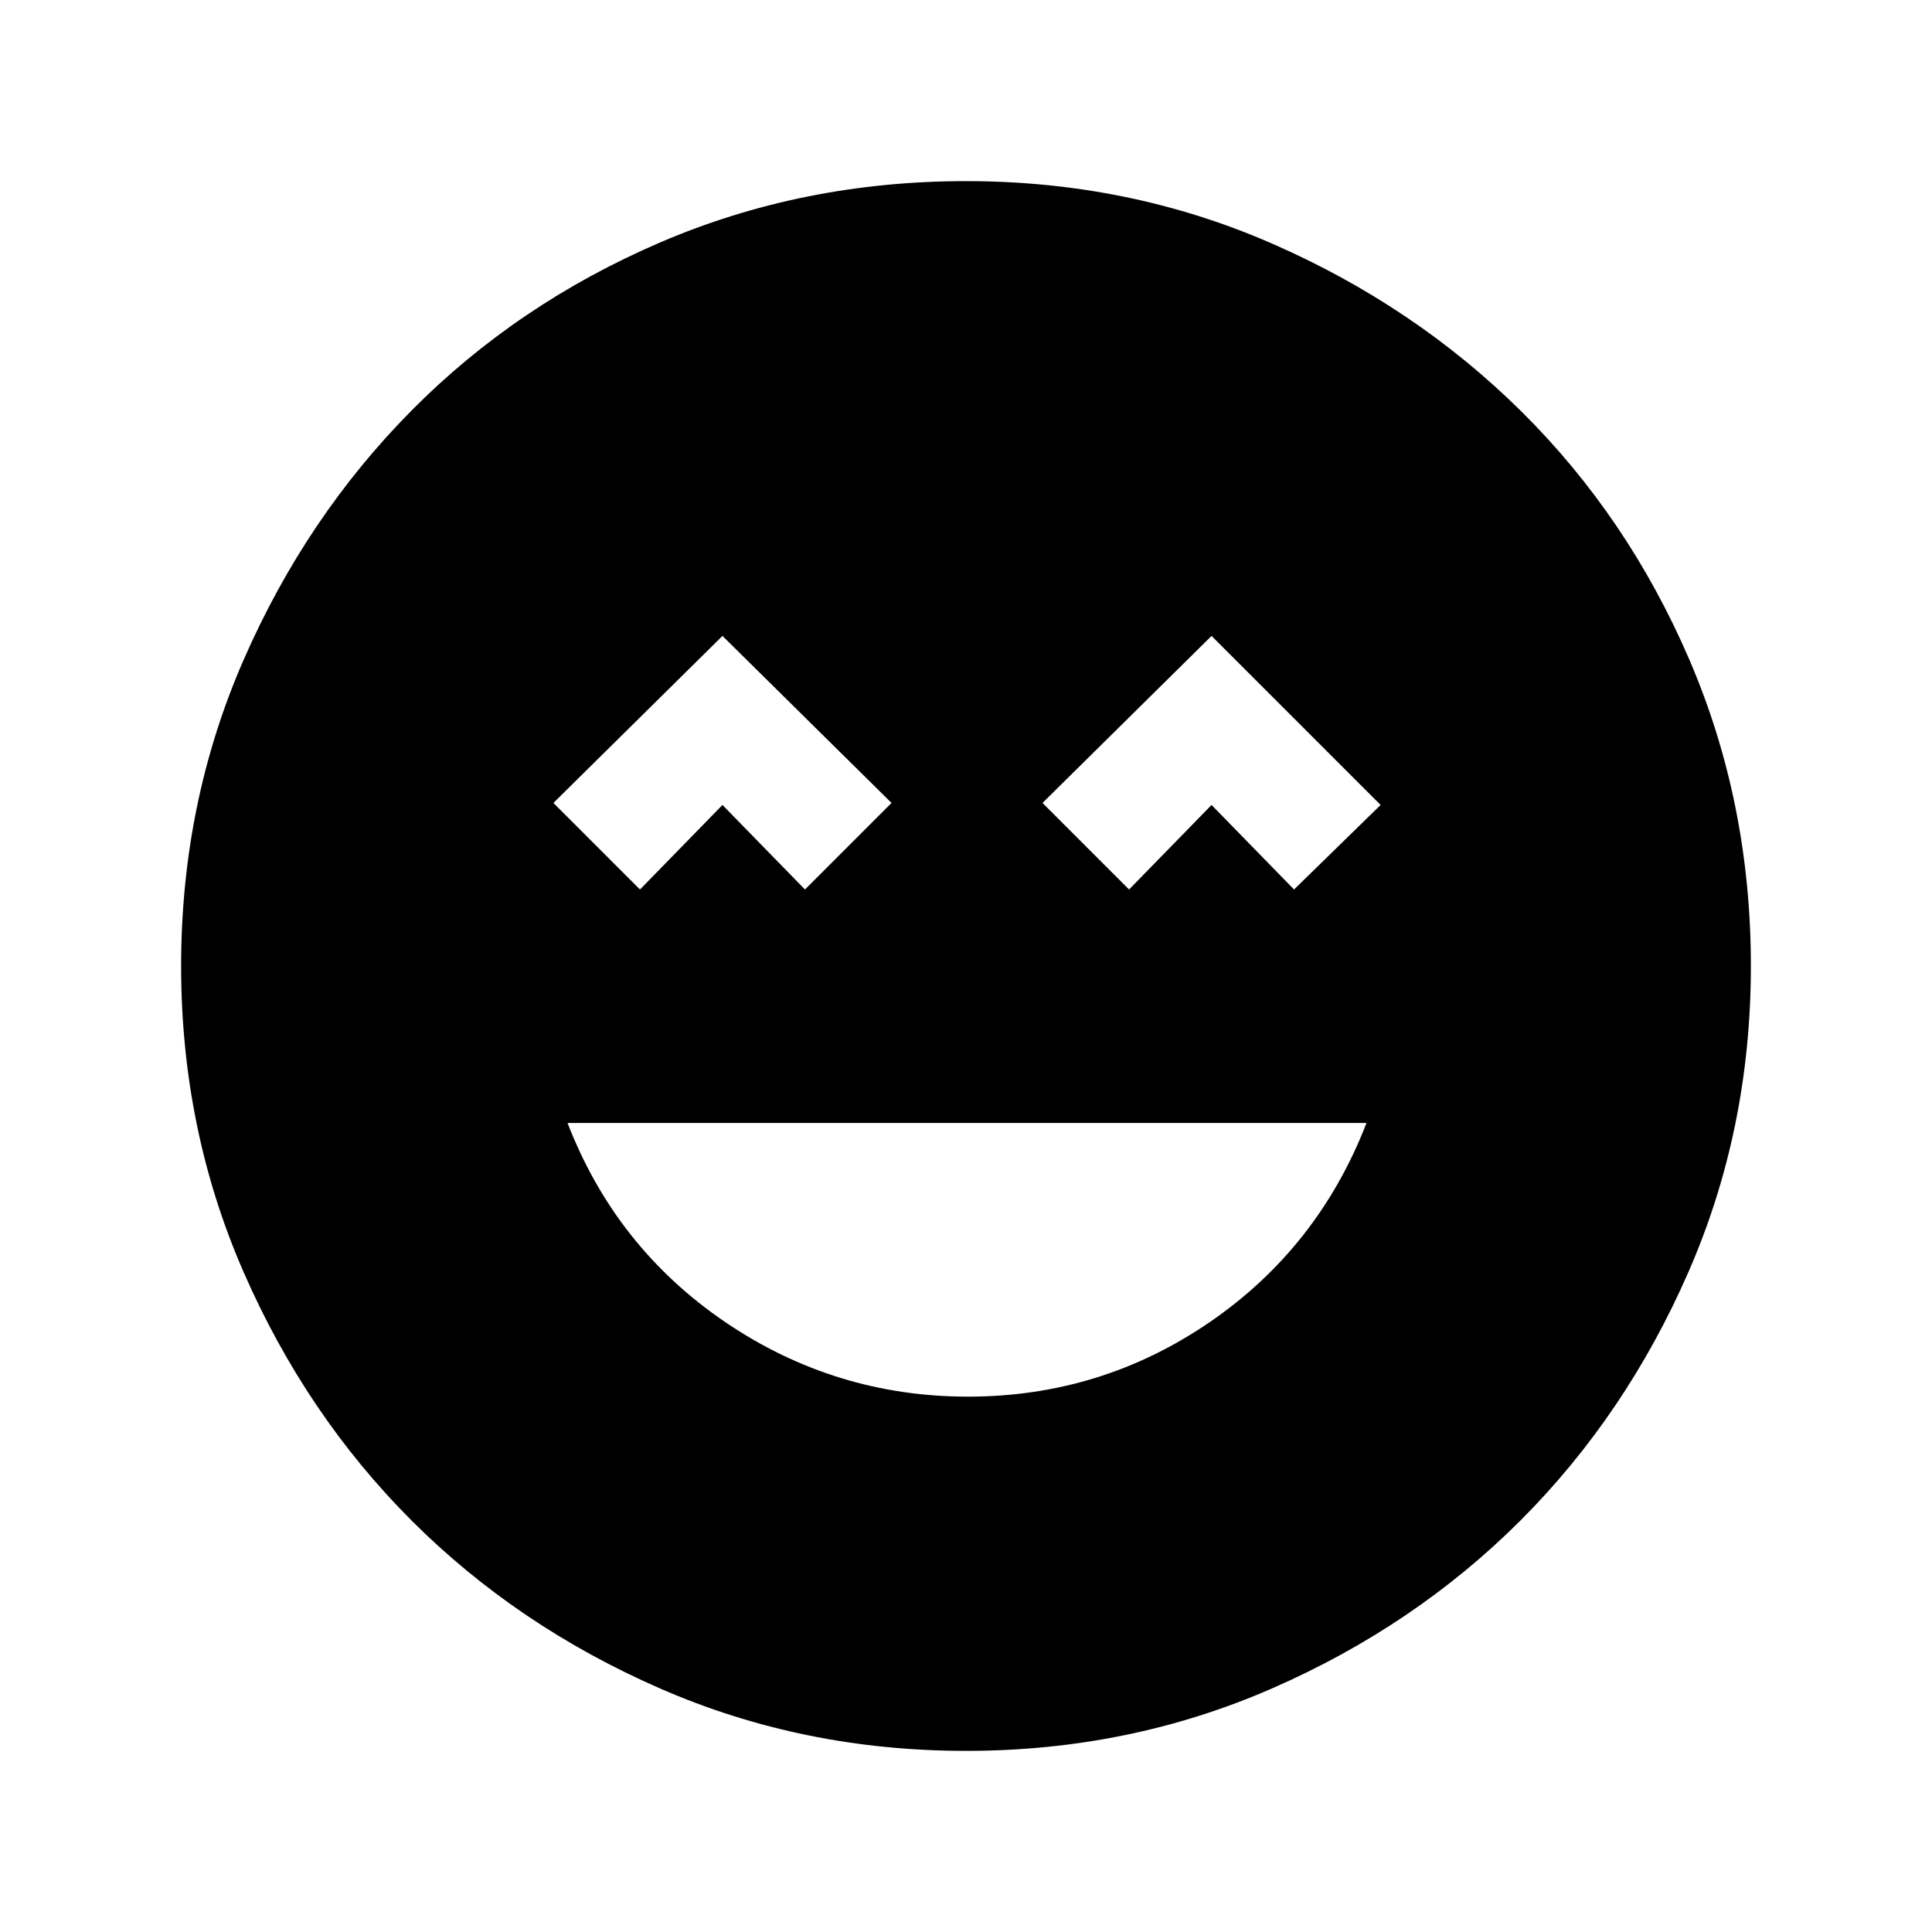 <svg xmlns="http://www.w3.org/2000/svg" height="20" width="20"><path d="M10.021 14.458Q11.396 14.458 12.521 13.688Q13.646 12.917 14.146 11.625H5.875Q6.375 12.917 7.51 13.688Q8.646 14.458 10.021 14.458ZM6.625 9.208 7.479 8.333 8.333 9.208 9.229 8.312 7.479 6.583 5.729 8.312ZM11.688 9.208 12.542 8.333 13.396 9.208 14.292 8.333 12.542 6.583 10.792 8.312ZM10 18.125Q8.312 18.125 6.833 17.479Q5.354 16.833 4.26 15.74Q3.167 14.646 2.521 13.167Q1.875 11.688 1.875 10Q1.875 8.312 2.521 6.833Q3.167 5.354 4.26 4.25Q5.354 3.146 6.833 2.51Q8.312 1.875 10 1.875Q11.688 1.875 13.167 2.521Q14.646 3.167 15.75 4.26Q16.854 5.354 17.49 6.833Q18.125 8.312 18.125 10Q18.125 11.688 17.479 13.167Q16.833 14.646 15.74 15.74Q14.646 16.833 13.167 17.479Q11.688 18.125 10 18.125Z"/></svg>